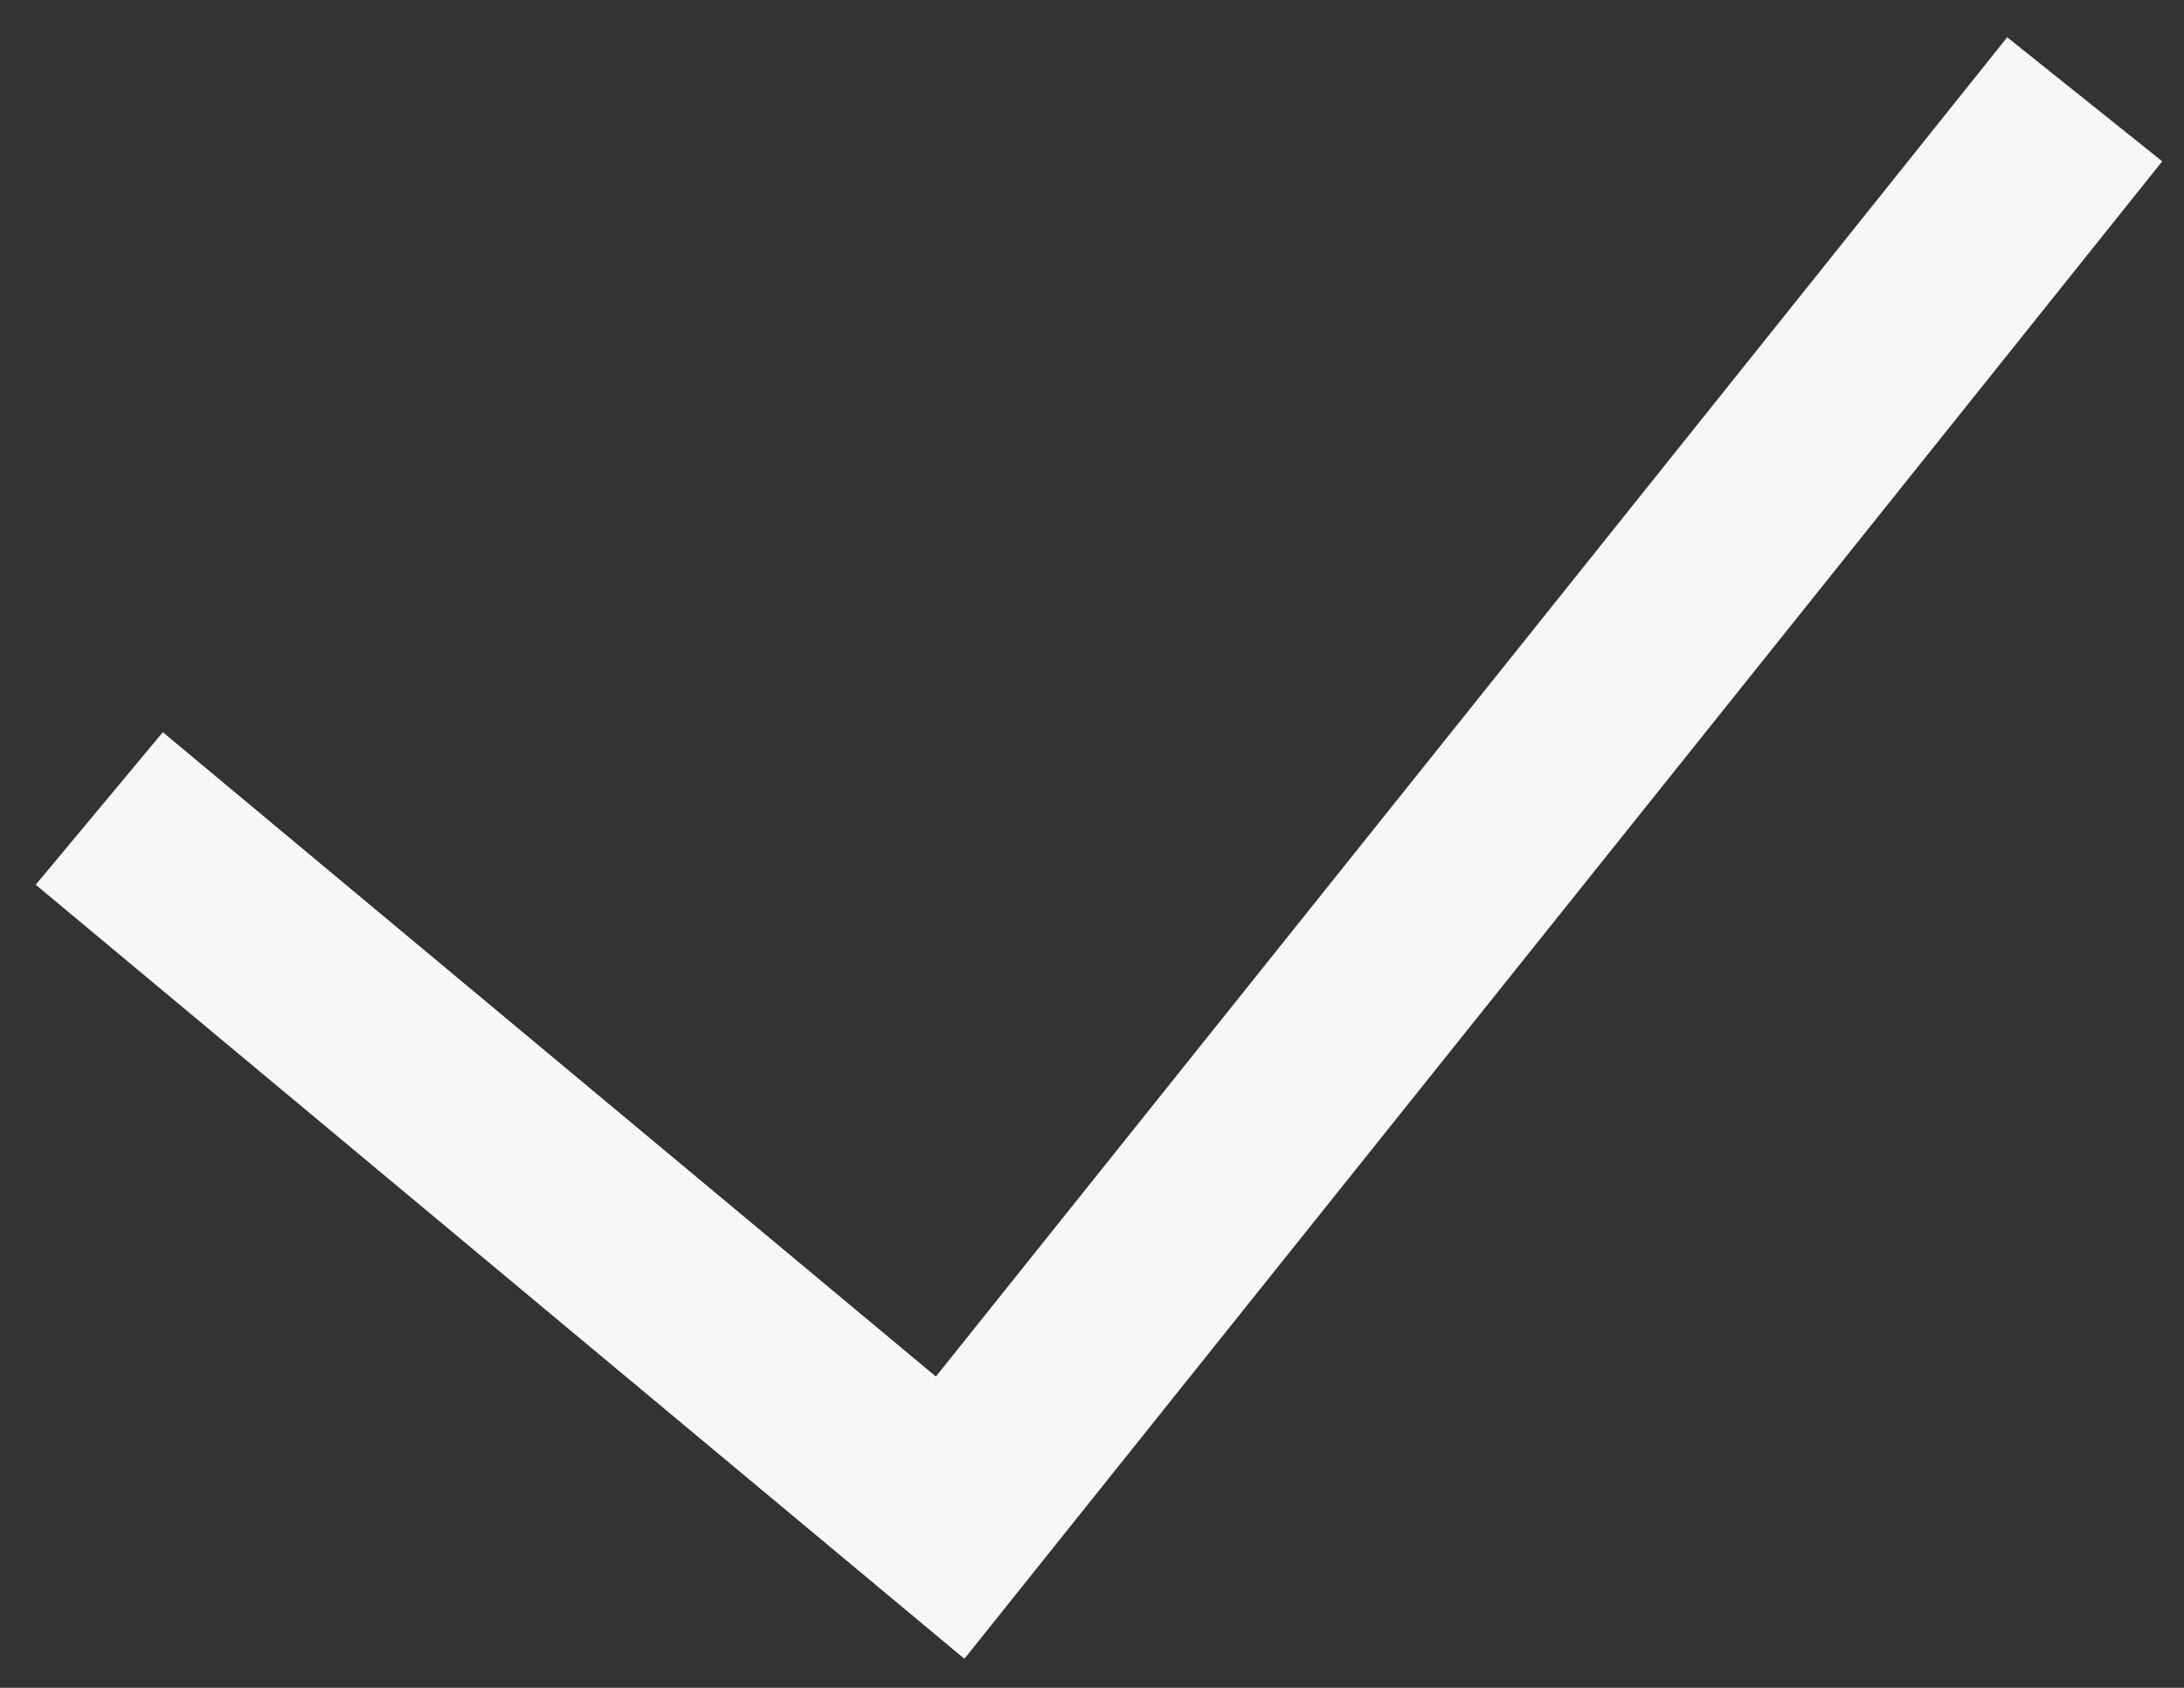 <svg width="22" height="17" viewBox="0 0 22 17" fill="none" xmlns="http://www.w3.org/2000/svg">
<rect x="0" y="0" width="22" height="17" fill="#333333" stroke="none"/>
<path d="M1 8.143L9.571 15.286L21 1" stroke="#F7F7F7" stroke-width="2"/>
</svg>
